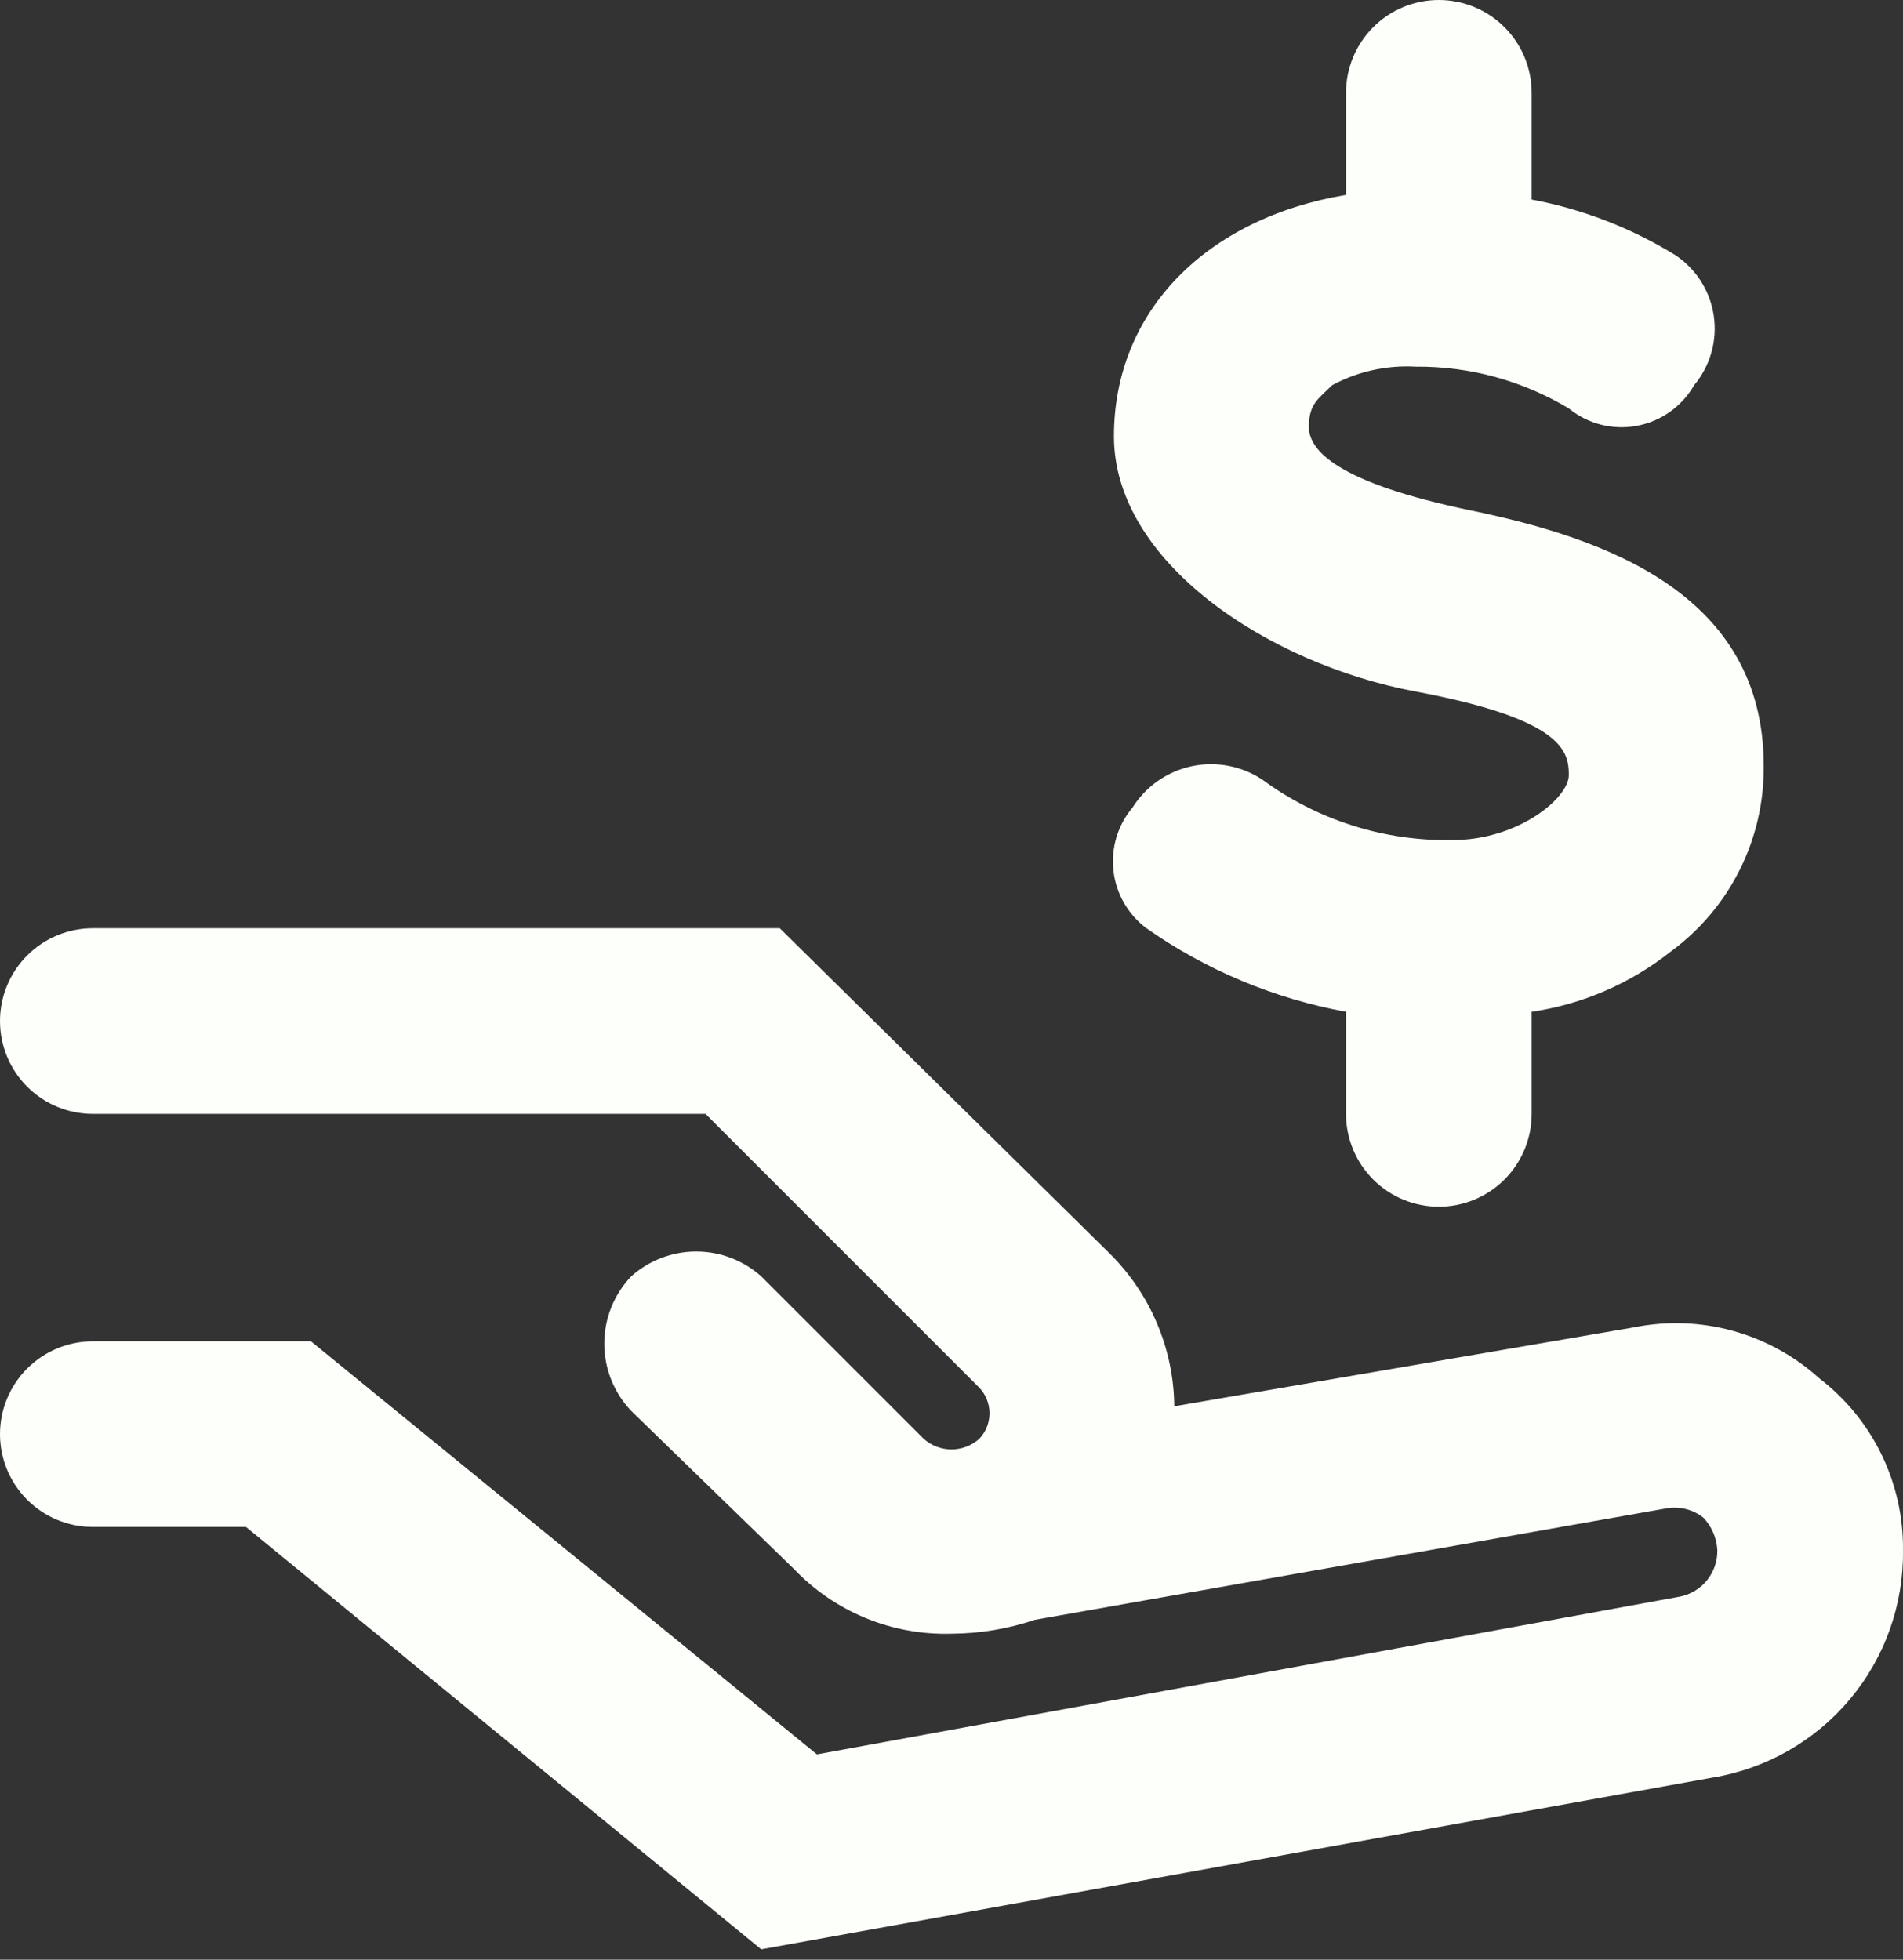 <svg width="134" height="138" viewBox="0 0 134 138" fill="none" xmlns="http://www.w3.org/2000/svg">
<rect x="0" y="0" width="134" height="138" fill="#333333" stroke="none"/>
<path d="M128.116 97.067C126.37 95.486 124.278 94.337 122.007 93.712C119.737 93.088 117.351 93.006 115.043 93.472L82.687 99.028C82.646 94.97 81.001 91.092 78.111 88.243L54.907 65.365H6.537C4.803 65.365 3.14 66.054 1.915 67.28C0.689 68.505 0 70.168 0 71.902C0 73.635 0.689 75.298 1.915 76.524C3.14 77.749 4.803 78.438 6.537 78.438H49.678L68.96 97.721C69.42 98.206 69.676 98.85 69.676 99.518C69.676 100.187 69.42 100.83 68.96 101.316C68.421 101.798 67.723 102.065 66.999 102.065C66.276 102.065 65.578 101.798 65.038 101.316L53.599 89.877C52.341 88.752 50.712 88.129 49.024 88.129C47.336 88.129 45.707 88.752 44.448 89.877C43.23 91.154 42.55 92.851 42.55 94.616C42.55 96.381 43.23 98.078 44.448 99.355L55.887 110.467C57.313 111.969 59.04 113.153 60.955 113.942C62.87 114.73 64.929 115.105 66.999 115.043C69 115.034 70.987 114.703 72.882 114.062L117.33 106.218C117.788 106.135 118.257 106.15 118.708 106.263C119.159 106.376 119.581 106.583 119.945 106.872C120.534 107.494 120.882 108.305 120.926 109.16C120.941 109.924 120.688 110.67 120.21 111.267C119.732 111.864 119.06 112.275 118.311 112.428L57.521 123.54L21.897 94.453H6.537C4.803 94.453 3.14 95.141 1.915 96.367C0.689 97.593 0 99.255 0 100.989C0 102.723 0.689 104.385 1.915 105.611C3.14 106.837 4.803 107.526 6.537 107.526H17.322L53.599 137.267L120.599 125.174C124.379 124.549 127.809 122.59 130.268 119.651C132.726 116.713 134.05 112.991 133.999 109.16C134.024 106.826 133.506 104.518 132.485 102.419C131.463 100.32 129.968 98.488 128.116 97.067Z" fill="#FDFFFA"/>
<path d="M102.296 59.156C97.484 59.25 92.775 57.757 88.896 54.907C88.17 54.424 87.355 54.091 86.498 53.928C85.641 53.765 84.76 53.776 83.907 53.958C83.055 54.141 82.247 54.493 81.532 54.992C80.817 55.492 80.21 56.13 79.745 56.868C79.23 57.481 78.845 58.192 78.614 58.959C78.384 59.726 78.312 60.532 78.404 61.328C78.496 62.123 78.749 62.892 79.148 63.586C79.547 64.28 80.084 64.886 80.726 65.365C84.931 68.317 89.725 70.323 94.779 71.248V78.438C94.779 80.172 95.468 81.834 96.694 83.06C97.919 84.286 99.582 84.975 101.316 84.975C103.049 84.975 104.712 84.286 105.938 83.06C107.164 81.834 107.852 80.172 107.852 78.438V71.248C111.437 70.719 114.82 69.254 117.657 66.999C119.706 65.495 121.367 63.525 122.504 61.252C123.64 58.979 124.219 56.468 124.193 53.926C124.193 41.834 113.081 37.912 103.603 35.951C94.126 33.99 92.165 31.702 92.165 30.068C92.165 28.434 92.818 28.107 93.799 27.127C95.602 26.157 97.638 25.705 99.681 25.819C103.479 25.786 107.212 26.804 110.467 28.761C111.128 29.301 111.9 29.69 112.727 29.902C113.554 30.114 114.418 30.143 115.257 29.987C116.097 29.832 116.893 29.495 117.589 29.001C118.286 28.507 118.867 27.868 119.291 27.127C119.851 26.458 120.264 25.679 120.504 24.841C120.743 24.002 120.803 23.123 120.679 22.259C120.556 21.396 120.252 20.568 119.788 19.83C119.323 19.092 118.709 18.46 117.984 17.975C114.876 16.057 111.442 14.728 107.852 14.053V6.537C107.852 4.803 107.164 3.14 105.938 1.915C104.712 0.689 103.049 0 101.316 0C99.582 0 97.919 0.689 96.694 1.915C95.468 3.14 94.779 4.803 94.779 6.537V13.727C84.974 15.361 78.438 21.897 78.438 30.722C78.438 39.546 89.223 46.736 99.681 48.697C110.14 50.658 110.467 52.946 110.467 54.58C110.467 56.214 106.872 59.156 102.296 59.156Z" fill="#FDFFFA"/>
</svg>

